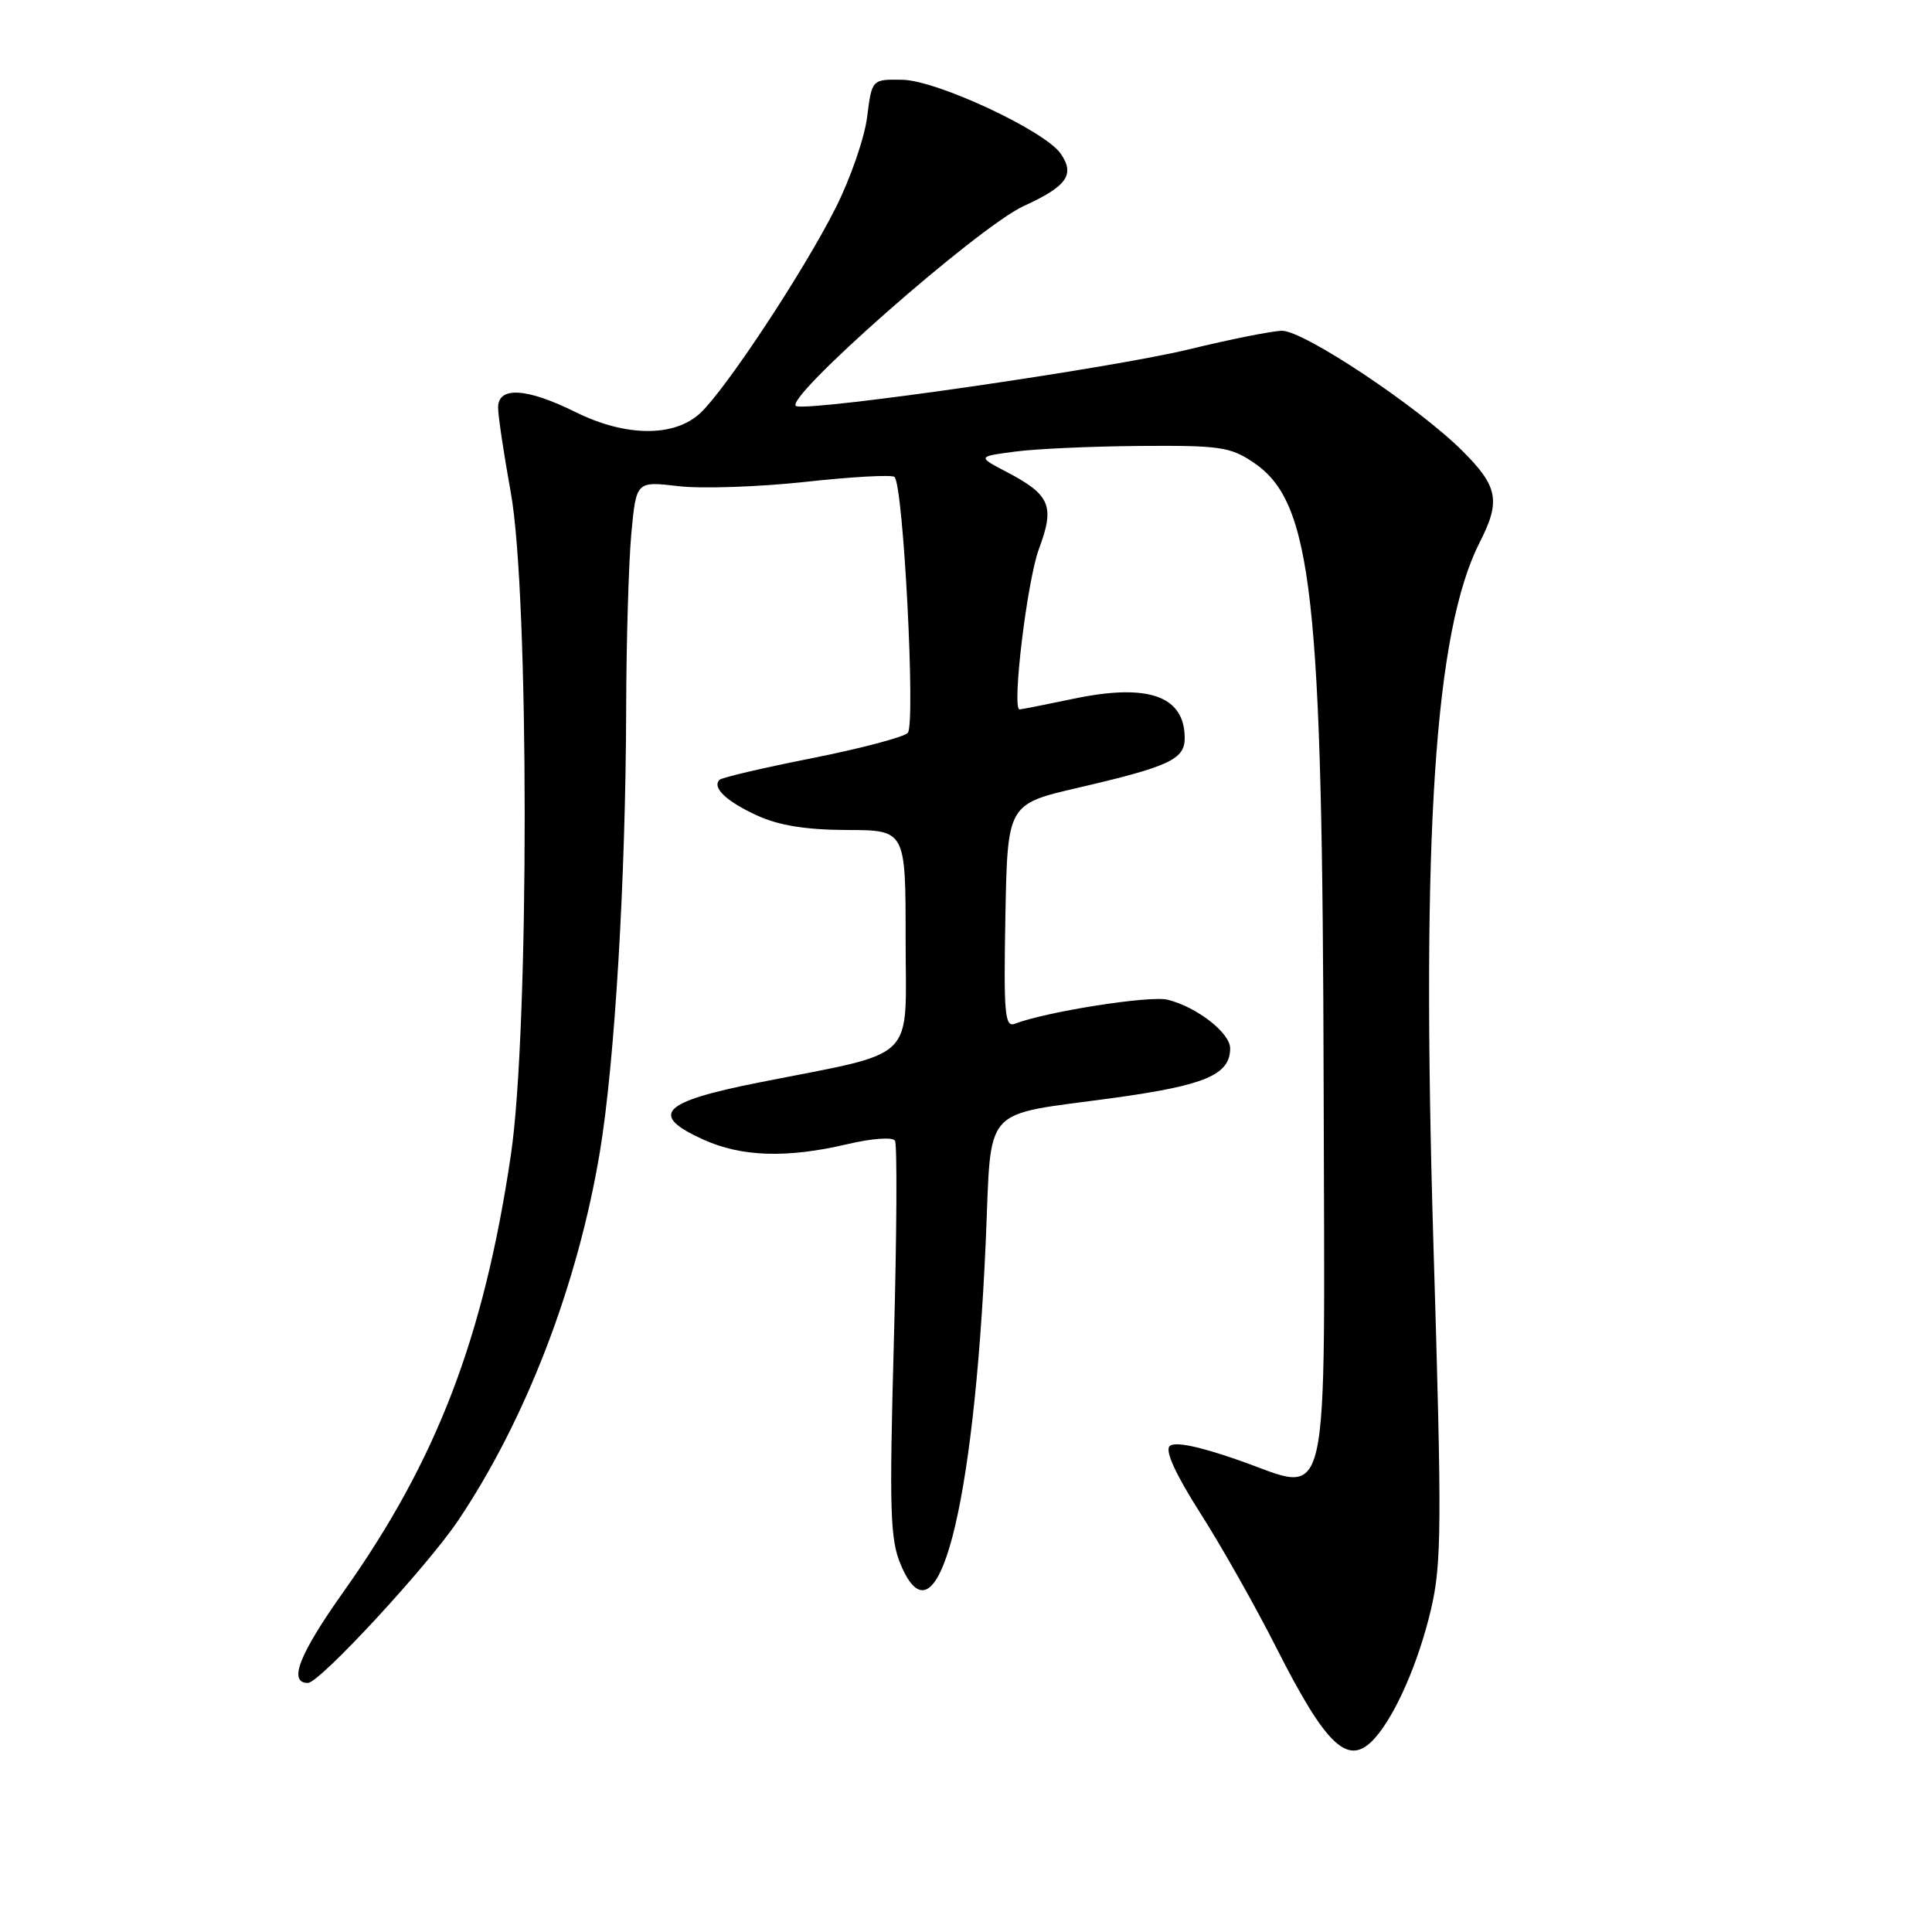 <?xml version="1.0" encoding="UTF-8" standalone="no"?>
<!DOCTYPE svg PUBLIC "-//W3C//DTD SVG 1.1//EN" "http://www.w3.org/Graphics/SVG/1.1/DTD/svg11.dtd" >
<svg xmlns="http://www.w3.org/2000/svg" xmlns:xlink="http://www.w3.org/1999/xlink" version="1.1" viewBox="0 0 256 256">
 <g >
 <path fill="currentColor"
d=" M 182.23 230.25 C 184.97 227.13 187.98 220.20 189.61 213.27 C 191.03 207.19 191.07 202.26 189.94 165.00 C 188.30 110.57 190.08 83.61 196.08 71.84 C 198.87 66.38 198.50 64.44 193.75 59.72 C 187.85 53.85 172.74 43.80 169.87 43.83 C 168.57 43.85 163.00 44.96 157.50 46.30 C 147.38 48.76 108.27 54.43 105.54 53.83 C 103.21 53.31 129.58 30.08 135.65 27.30 C 141.40 24.67 142.48 23.13 140.53 20.34 C 138.39 17.29 124.15 10.65 119.57 10.57 C 115.53 10.50 115.53 10.50 114.90 15.50 C 114.56 18.25 112.68 23.68 110.72 27.56 C 106.52 35.91 96.19 51.56 92.80 54.73 C 89.35 57.95 82.92 57.90 76.25 54.60 C 69.78 51.39 66.00 51.17 66.00 54.00 C 66.00 55.10 66.76 60.16 67.68 65.25 C 70.13 78.72 70.14 136.52 67.70 153.00 C 64.11 177.23 57.90 193.45 45.54 210.88 C 39.62 219.23 38.15 223.00 40.80 223.00 C 42.34 223.00 56.56 207.63 60.69 201.50 C 69.65 188.19 76.55 170.26 79.48 152.67 C 81.46 140.80 82.91 116.41 82.97 94.00 C 82.99 84.92 83.31 74.41 83.66 70.63 C 84.31 63.76 84.31 63.76 89.91 64.42 C 92.98 64.78 100.55 64.52 106.72 63.85 C 112.90 63.17 118.21 62.88 118.53 63.20 C 119.71 64.37 121.34 96.06 120.28 97.12 C 119.72 97.68 114.00 99.19 107.57 100.47 C 101.14 101.74 95.63 103.03 95.34 103.33 C 94.31 104.36 96.28 106.22 100.37 108.08 C 103.25 109.39 106.85 109.96 112.25 109.98 C 120.00 110.00 120.00 110.00 120.00 124.46 C 120.00 141.03 121.89 139.20 100.50 143.45 C 87.63 146.00 85.96 147.72 93.17 150.99 C 98.25 153.30 104.27 153.49 112.27 151.61 C 115.54 150.84 118.28 150.64 118.59 151.15 C 118.89 151.64 118.83 163.62 118.44 177.77 C 117.83 200.27 117.94 203.98 119.36 207.34 C 124.17 218.76 129.03 200.31 130.61 164.67 C 131.43 146.06 129.77 147.93 147.71 145.46 C 159.72 143.80 163.00 142.40 163.00 138.91 C 163.00 136.87 158.60 133.44 154.73 132.47 C 152.40 131.88 138.67 134.04 134.48 135.65 C 133.14 136.16 132.98 134.39 133.22 121.39 C 133.50 106.55 133.50 106.55 142.89 104.37 C 154.96 101.57 157.00 100.61 156.98 97.77 C 156.95 92.21 152.15 90.52 142.29 92.58 C 138.55 93.36 135.32 94.00 135.10 94.00 C 134.04 94.00 136.10 76.92 137.67 72.72 C 139.79 67.05 139.17 65.57 133.43 62.56 C 129.50 60.50 129.50 60.50 134.50 59.84 C 137.25 59.47 144.72 59.14 151.10 59.09 C 161.60 59.01 163.03 59.22 166.08 61.27 C 173.90 66.54 175.24 78.52 175.39 144.21 C 175.52 202.07 176.51 197.79 164.06 193.46 C 158.79 191.62 155.62 190.98 154.98 191.62 C 154.35 192.25 155.78 195.37 159.08 200.55 C 161.87 204.92 166.37 212.90 169.09 218.27 C 175.85 231.63 178.72 234.24 182.23 230.25 Z "/>
</g>
</svg>